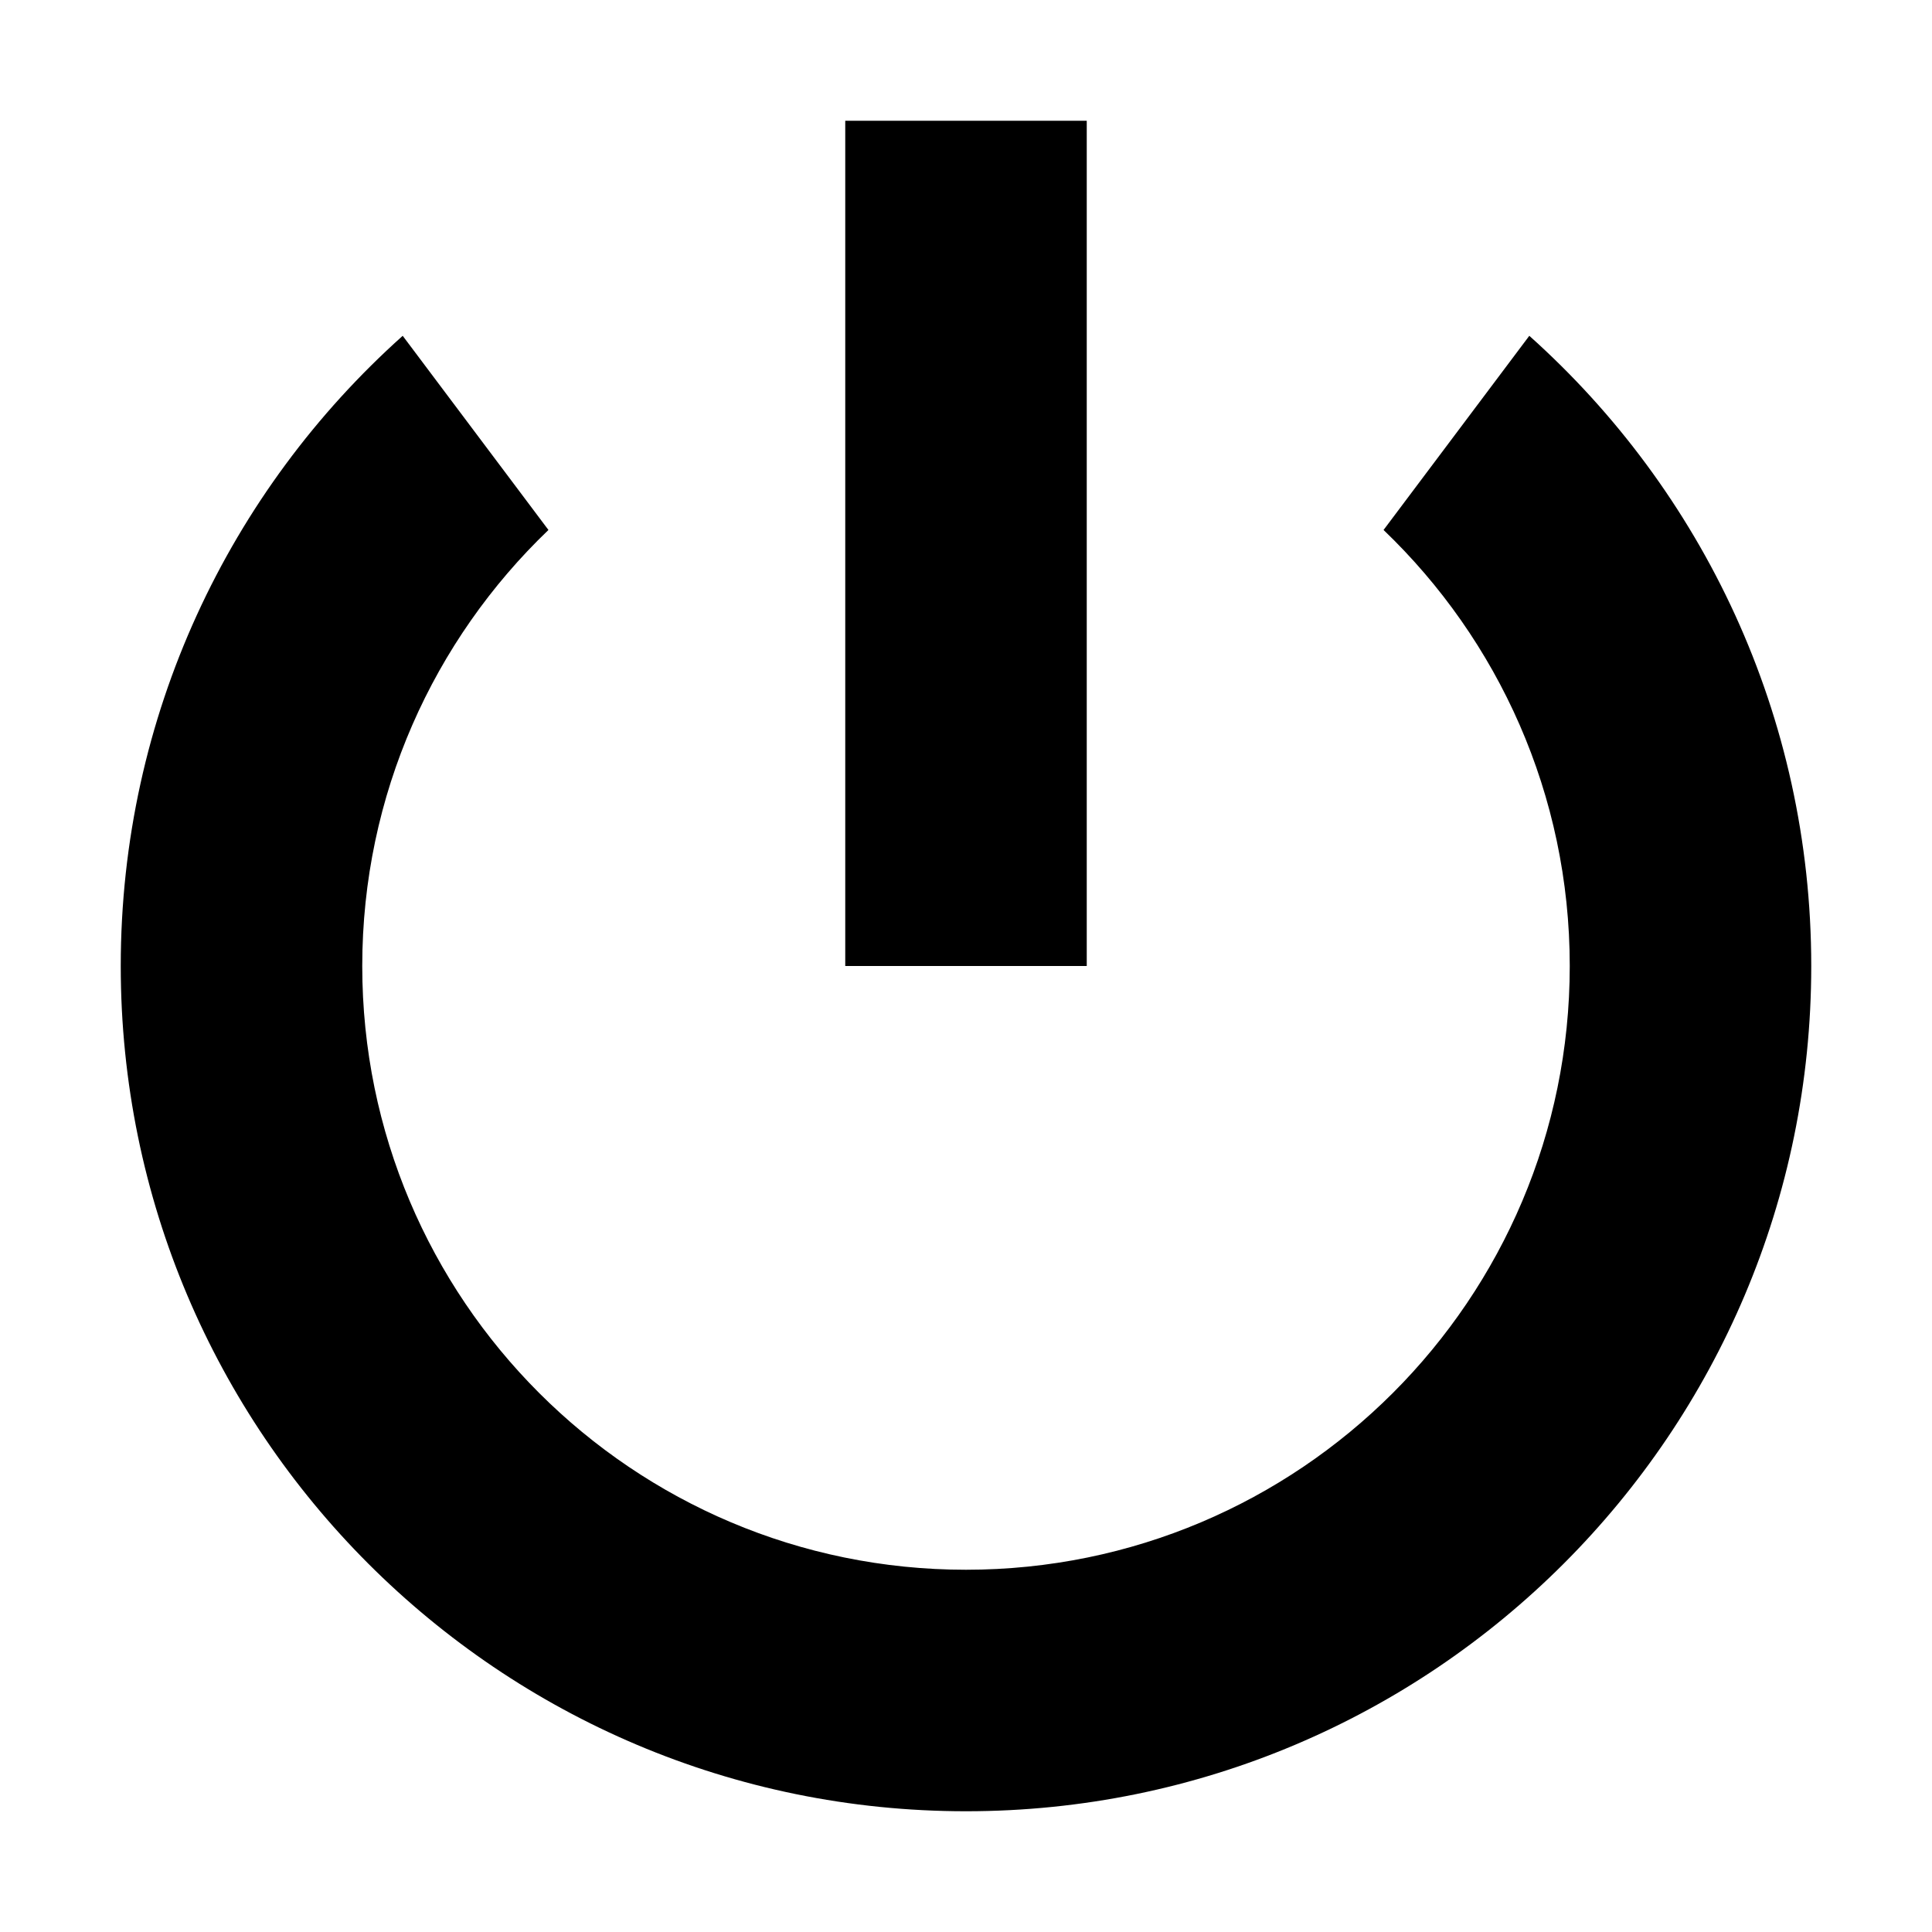 <svg width="16" height="16" viewBox="0 0 16 16" fill="none" xmlns="http://www.w3.org/2000/svg">
<path fill-rule="evenodd" clip-rule="evenodd" d="M9 1H7V8H9V1ZM8 13C10.761 13 13 10.762 13 8C13 6.581 12.408 5.299 11.458 4.389L12.665 2.781C14.098 4.063 15 5.926 15 8C15 11.866 11.866 15 8 15C4.134 15 1 11.866 1 8C1 5.926 1.902 4.063 3.335 2.781L4.542 4.389C3.592 5.299 3 6.581 3 8C3 10.762 5.239 13 8 13Z" fill="currentColor"/>
</svg>
